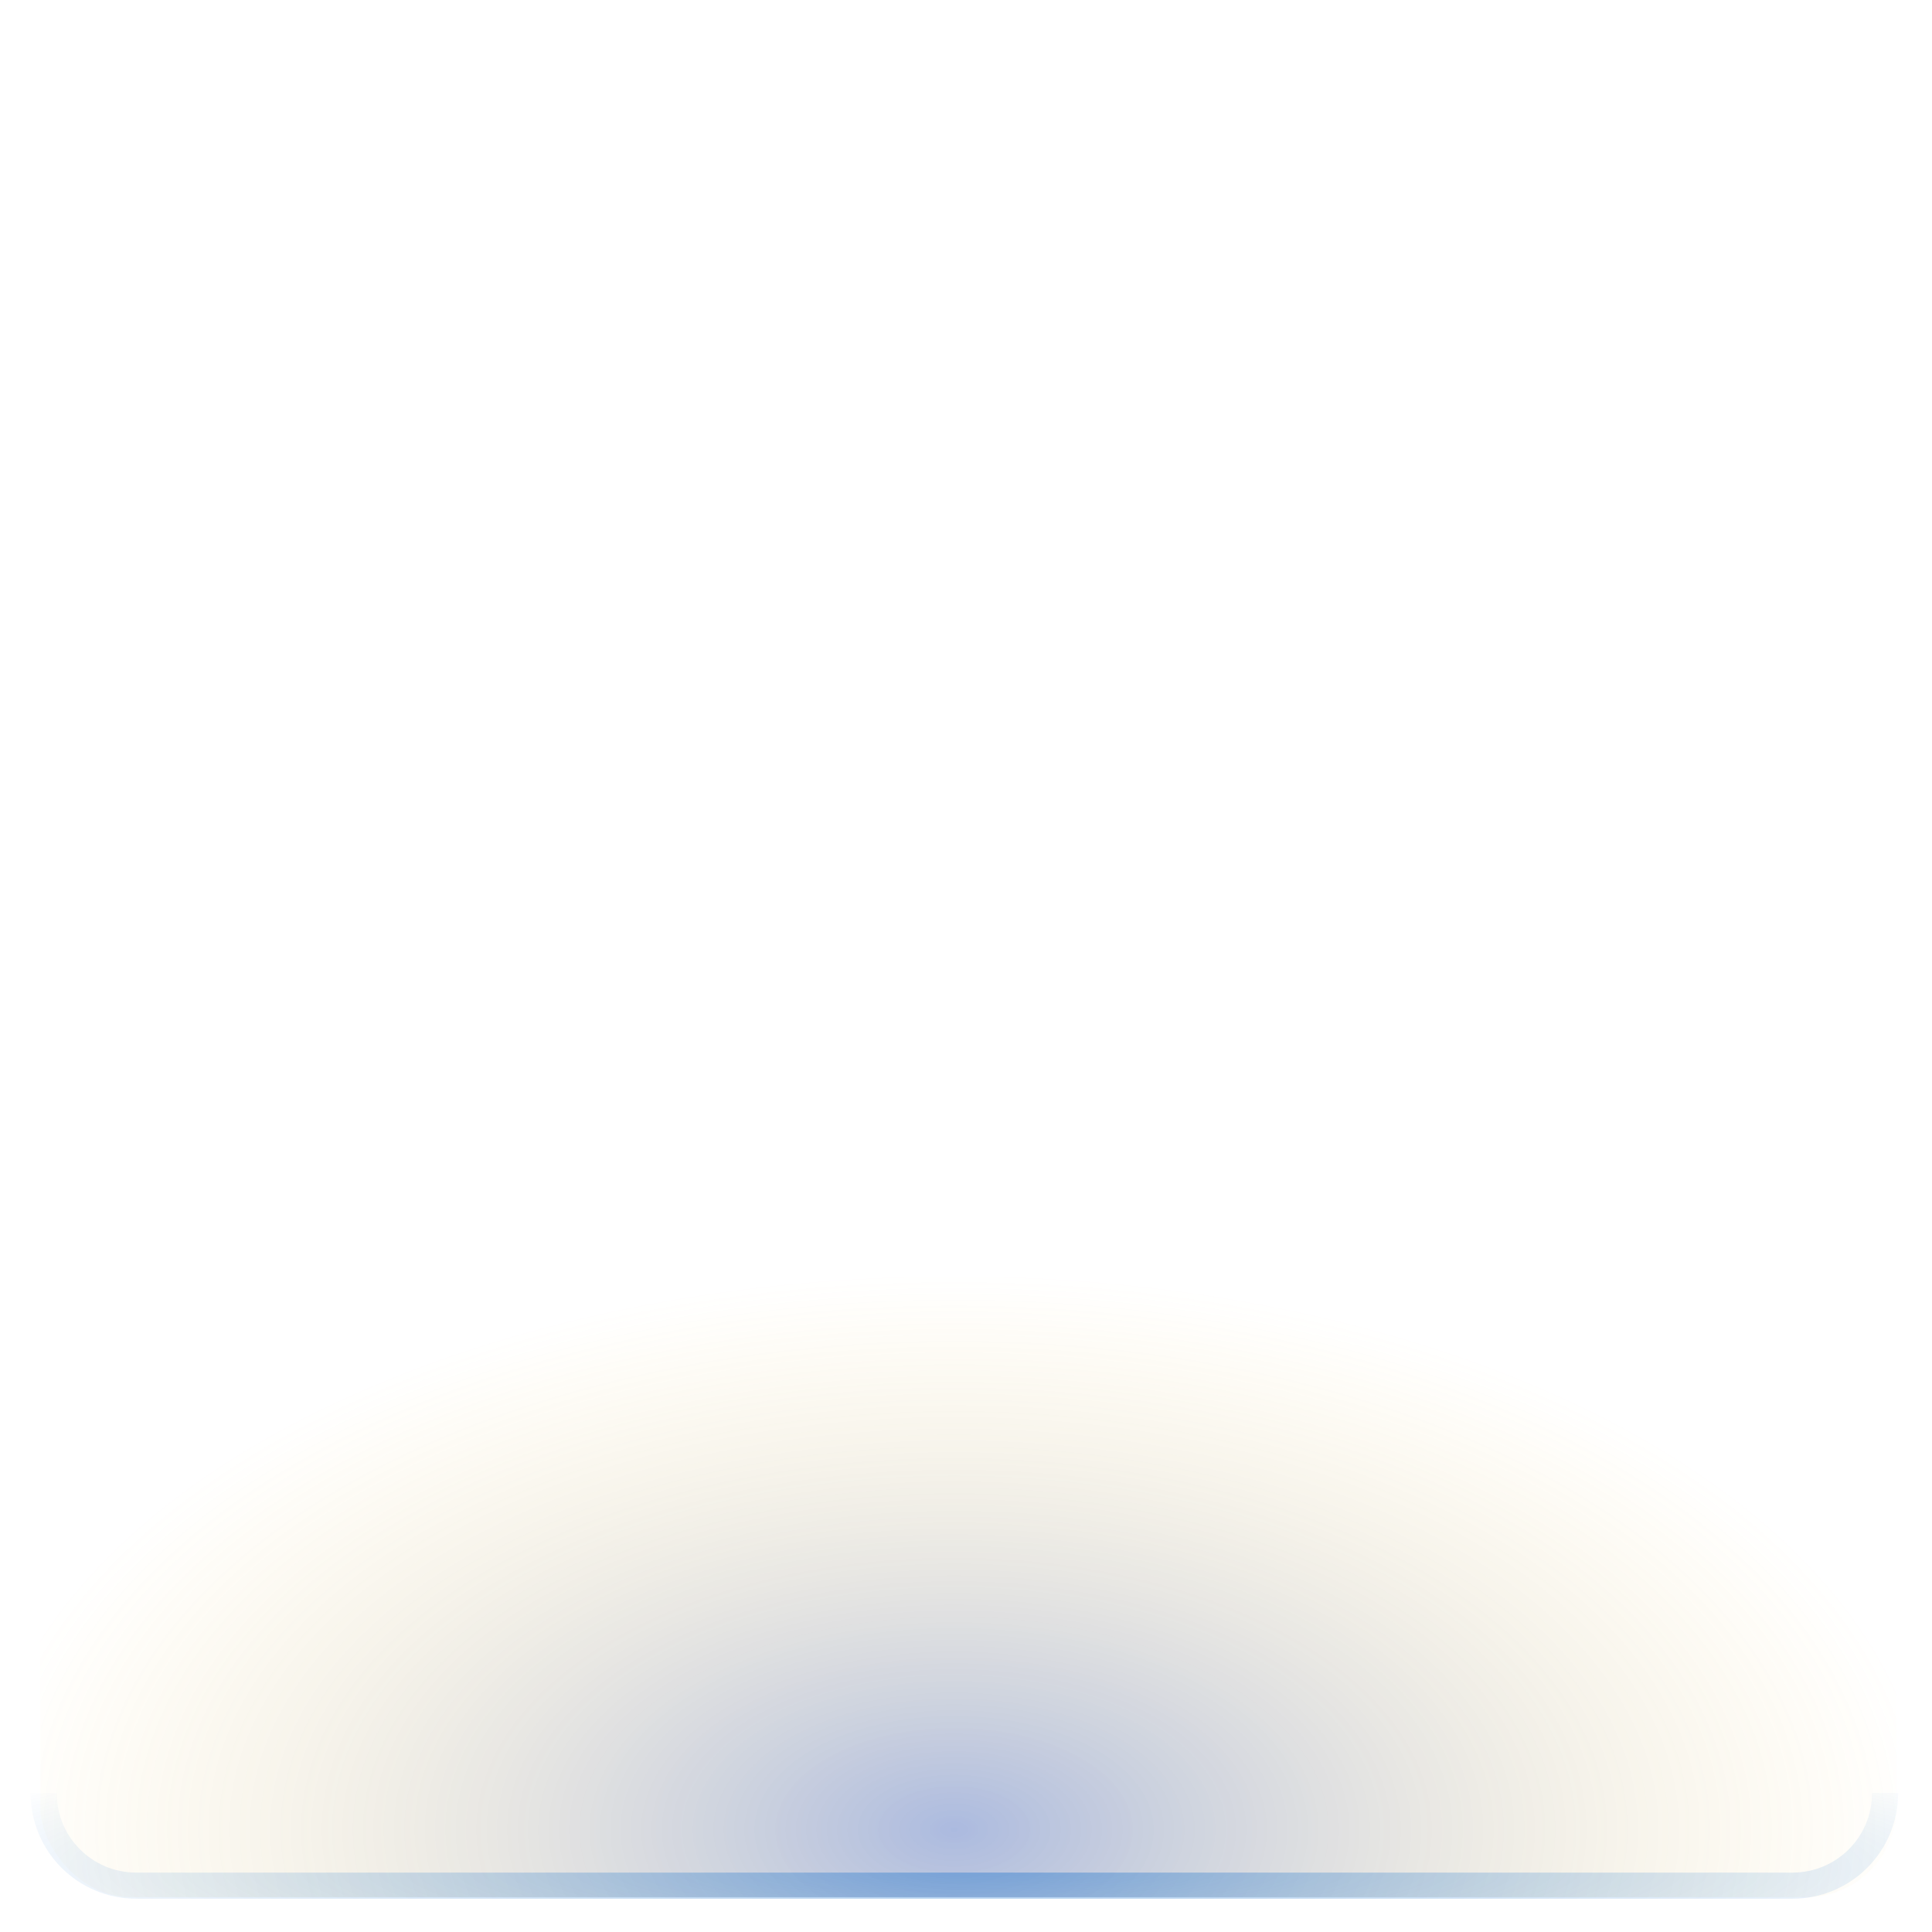 <?xml version="1.0" encoding="UTF-8" standalone="no"?>
<!-- Created with Inkscape (http://www.inkscape.org/) -->

<svg
   xmlns:dc="http://purl.org/dc/elements/1.1/"
   xmlns:cc="http://creativecommons.org/ns#"
   xmlns:rdf="http://www.w3.org/1999/02/22-rdf-syntax-ns#"
   xmlns:svg="http://www.w3.org/2000/svg"
   xmlns="http://www.w3.org/2000/svg"
   xmlns:sodipodi="http://sodipodi.sourceforge.net/DTD/sodipodi-0.dtd"
   xmlns:inkscape="http://www.inkscape.org/namespaces/inkscape"
   id="svg7355"
   height="119.98"
   width="119.98"
   version="1.1"
   inkscape:version="0.48.4 r9939"
   sodipodi:docname="running-indicator.svg">
  <sodipodi:namedview
     pagecolor="#ffffff"
     bordercolor="#666666"
     borderopacity="1"
     objecttolerance="10"
     gridtolerance="10"
     guidetolerance="10"
     inkscape:pageopacity="0"
     inkscape:pageshadow="2"
     inkscape:window-width="740"
     inkscape:window-height="480"
     id="namedview3890"
     showgrid="false"
     inkscape:zoom="1.9669944"
     inkscape:cx="59.990002"
     inkscape:cy="59.990002"
     inkscape:window-x="0"
     inkscape:window-y="30"
     inkscape:window-maximized="0"
     inkscape:current-layer="g30864" />
  <defs
     id="defs7357">
    <radialGradient
       id="radialGradient7461"
       gradientUnits="userSpaceOnUse"
       cy="167.17"
       cx="47.429"
       gradientTransform="matrix(1.012 0 0 .576 -.393 71.838)"
       r="37">
      <stop
         id="stop36431"
         style="stop-color:#1e46aa;stop-opacity:1;"
         offset="0" />
      <stop
         id="stop36433"
         style="stop-color:#ffc832;stop-opacity:0;"
         offset="1" />
    </radialGradient>
    <radialGradient
       id="radialGradient7488"
       gradientUnits="userSpaceOnUse"
       cx="49.067"
       cy="242.5"
       r="37.007"
       gradientTransform="matrix(1.189 0 0 .153 -9.281 132.53)">
      <stop
         id="stop36473"
         style="stop-color:#0064c8"
         offset="0" />
      <stop
         id="stop36475"
         style="stop-color:#0064c8;stop-opacity:0"
         offset="1" />
    </radialGradient>
  </defs>
  <g
     id="layer1"
     transform="matrix(1.621 0 0 1.621 -431.63 -272.57)">
    <g
       id="g30864"
       transform="translate(255.22 70.118)">
      <rect
         id="rect14000"
         style="opacity:.372;fill:url(#radialGradient7461)"
         rx="3.459"
         ry="3.459"
         height="71.116"
         width="71.116"
         y="99.597"
         x="12.597" />
      <path
         id="rect34520"
         style="opacity:.35;stroke:url(#radialGradient7488);fill:none"
         d="m83.273 166.72c0 1.968-1.584 3.552-3.552 3.552h-63.443c-1.968 0-3.552-1.584-3.552-3.552v0"
         connector-curvature="0" />
    </g>
  </g>
</svg>
